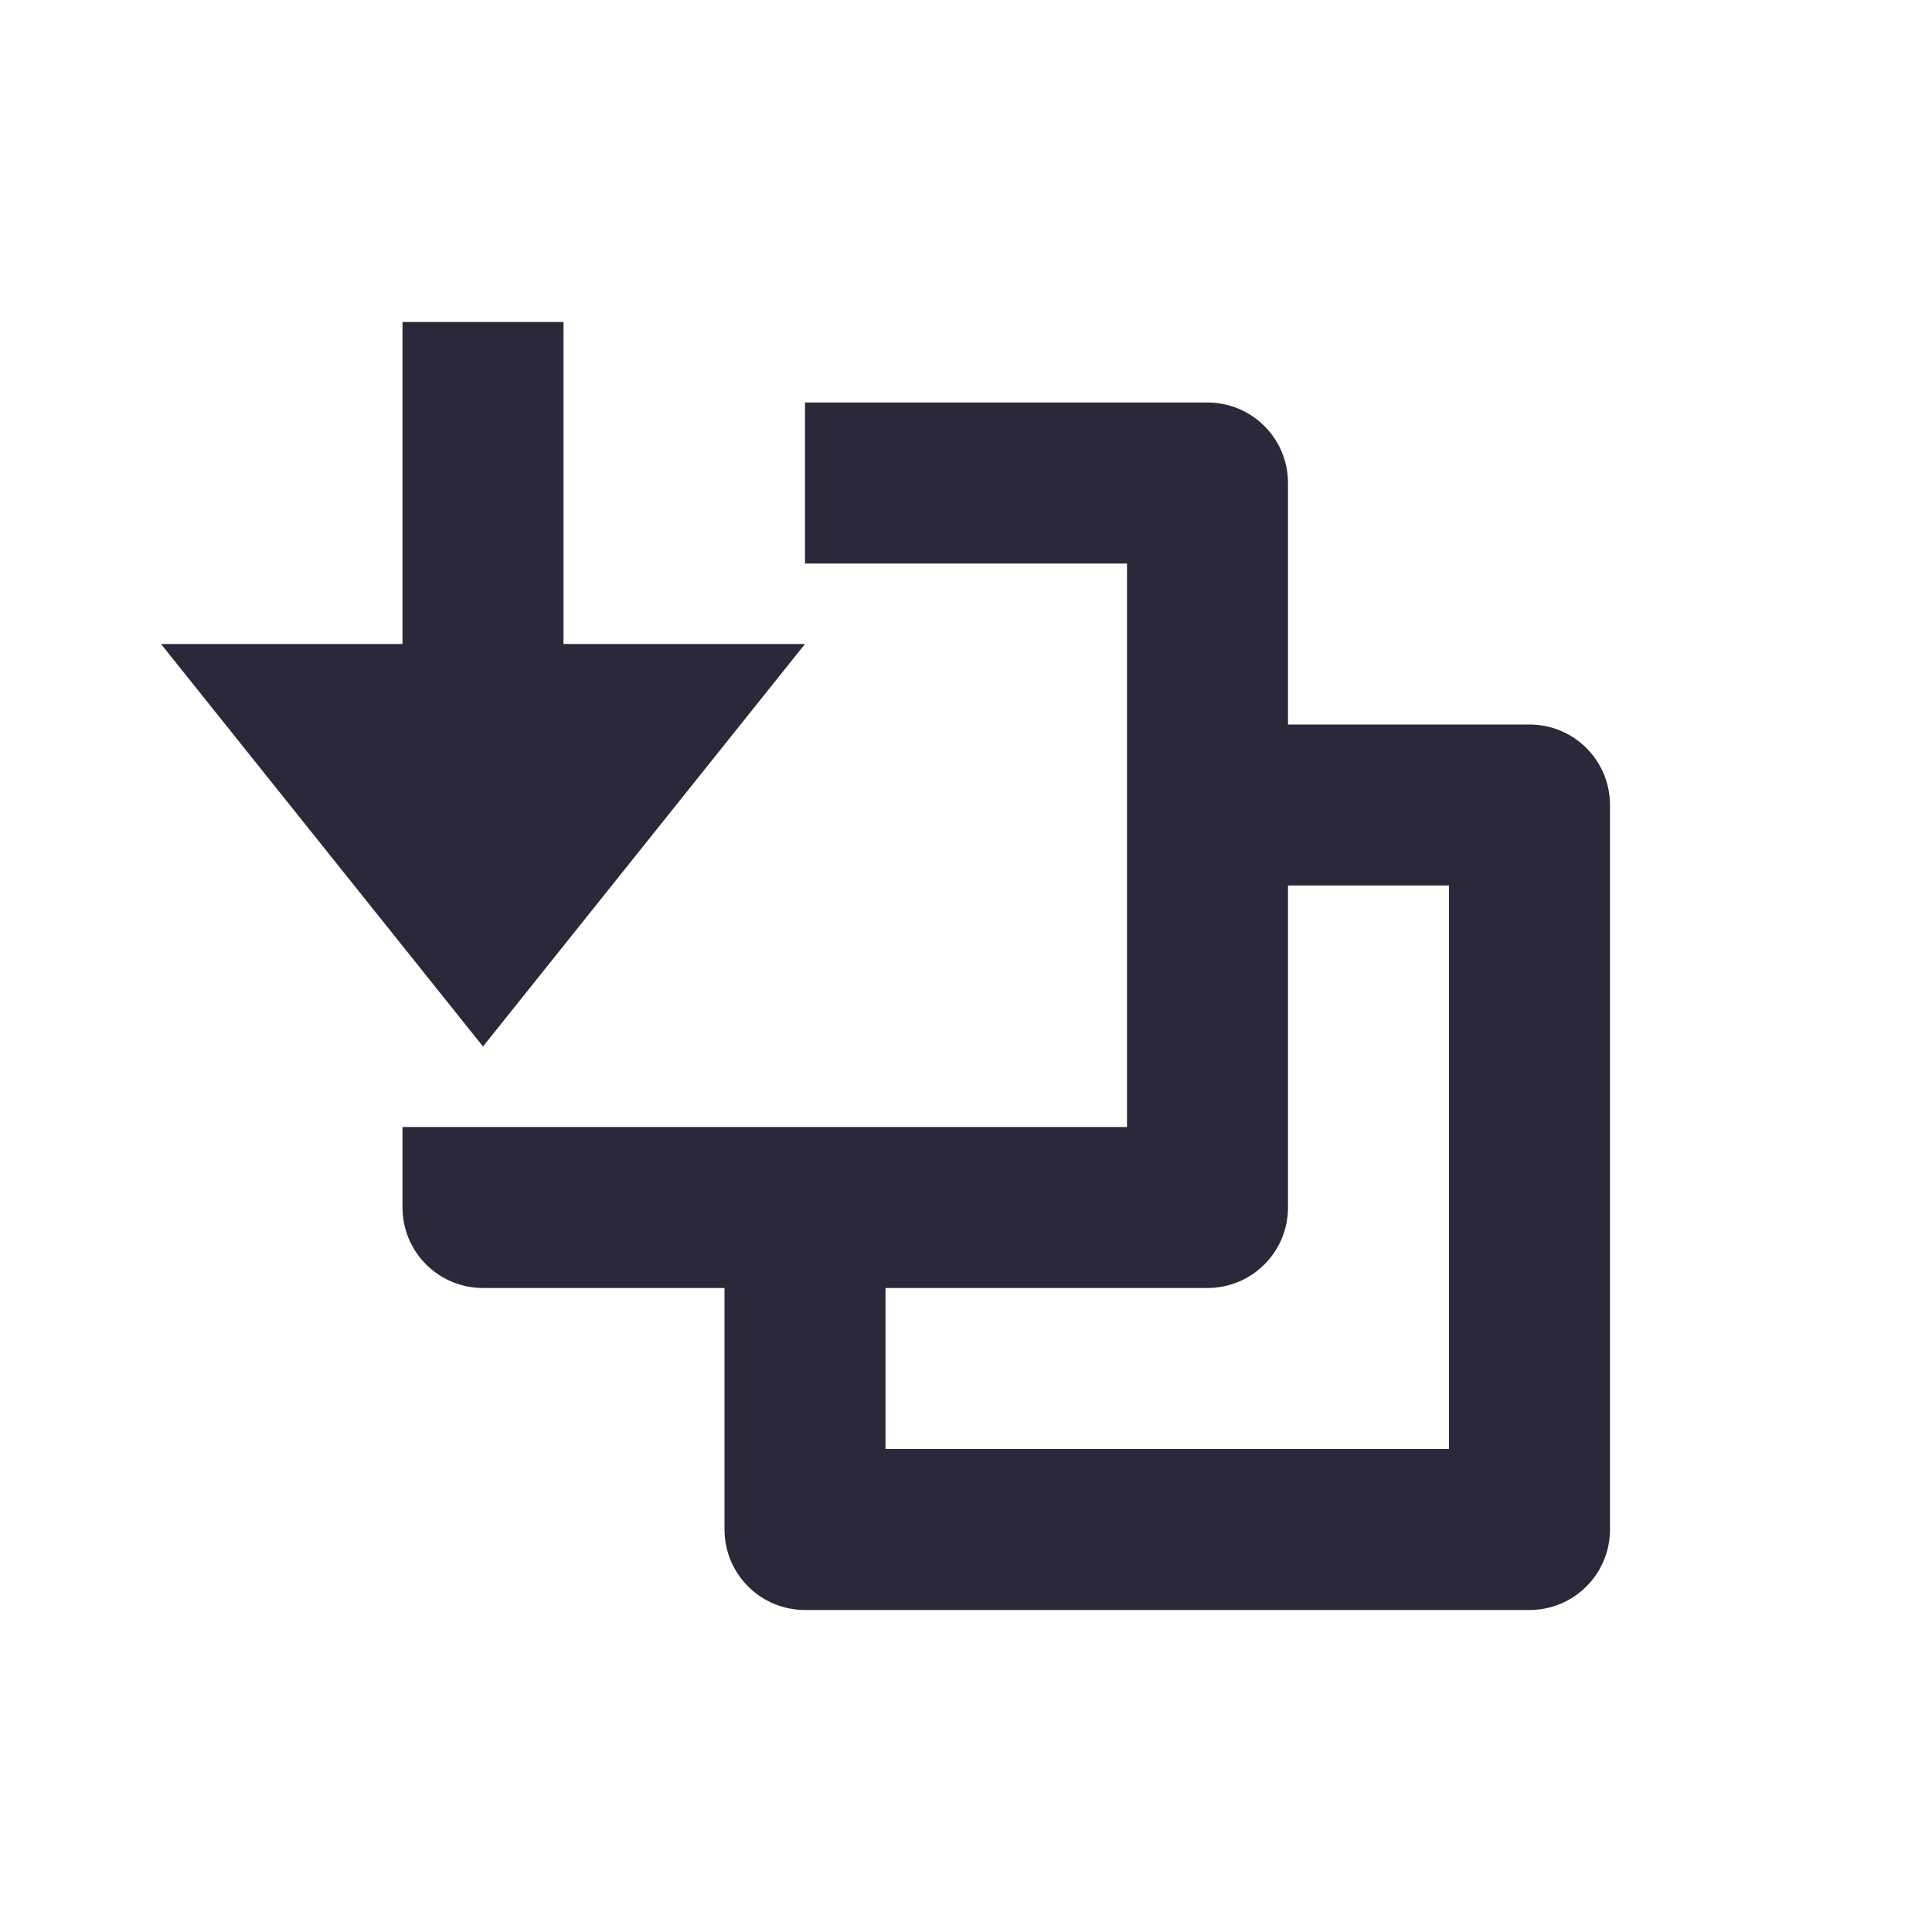 <svg width="24" height="24" viewBox="0 0 24 24" fill="none" xmlns="http://www.w3.org/2000/svg">
<g id="send-backward">
<path id="main" d="M19 9H16V6C16 5.735 15.895 5.48 15.707 5.293C15.52 5.105 15.265 5 15 5H10V7H14V14H5V15C5 15.265 5.105 15.52 5.293 15.707C5.48 15.895 5.735 16 6 16H9V19C9 19.265 9.105 19.52 9.293 19.707C9.48 19.895 9.735 20 10 20H19C19.265 20 19.52 19.895 19.707 19.707C19.895 19.52 20 19.265 20 19V10C20 9.735 19.895 9.48 19.707 9.293C19.52 9.105 19.265 9 19 9ZM18 18H11V16H15C15.265 16 15.52 15.895 15.707 15.707C15.895 15.52 16 15.265 16 15V11H18V18ZM2 8H5V4H7V8H10L6 13L2 8Z" fill="#2A293A"/>
</g>
</svg>
